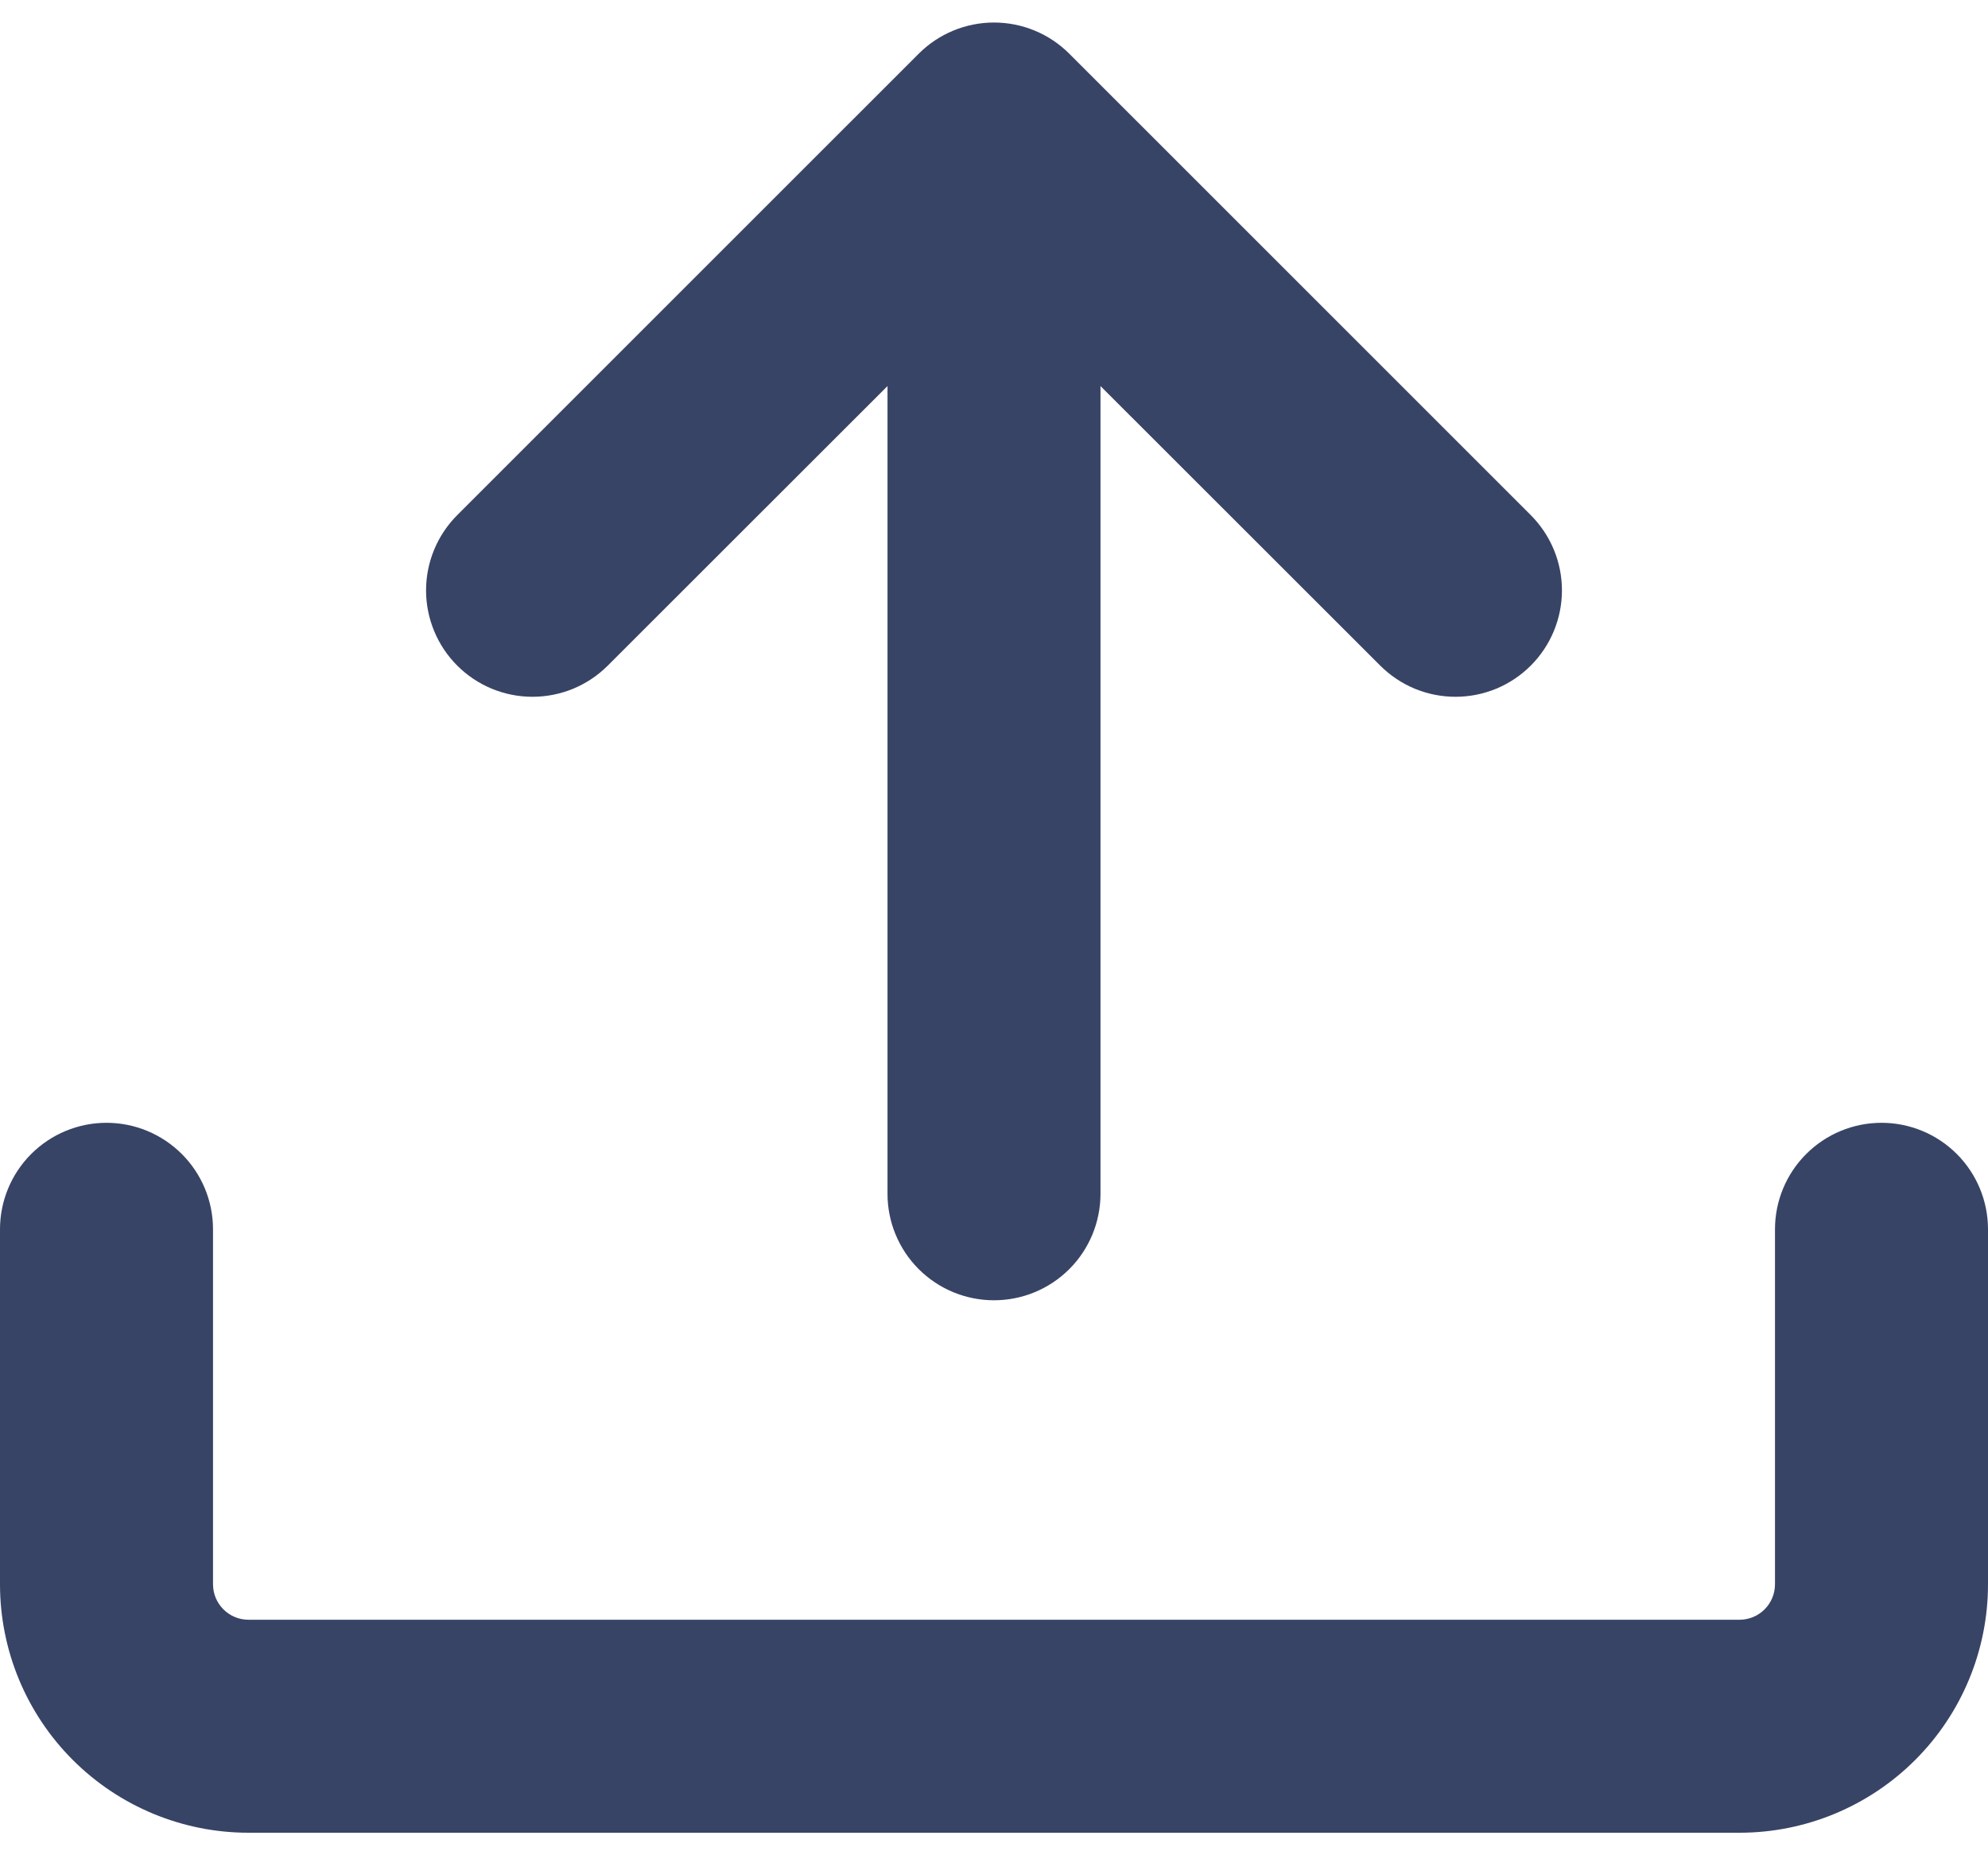 <svg width="60" height="56" viewBox="0 0 60 56" fill="none" xmlns="http://www.w3.org/2000/svg">
<path d="M7.5 55.32C5.511 55.32 3.603 54.529 2.197 53.123C0.79 51.717 0 49.809 0 47.82V37.105C1.2703e-08 36.253 0.339 35.435 0.941 34.833C1.544 34.23 2.362 33.891 3.214 33.891C4.067 33.891 4.884 34.23 5.487 34.833C6.09 35.435 6.429 36.253 6.429 37.105V47.82C6.429 48.411 6.909 48.891 7.5 48.891H52.5C52.784 48.891 53.057 48.778 53.258 48.577C53.459 48.376 53.571 48.104 53.571 47.82V37.105C53.571 36.253 53.91 35.435 54.513 34.833C55.116 34.23 55.933 33.891 56.786 33.891C57.638 33.891 58.456 34.23 59.059 34.833C59.661 35.435 60 36.253 60 37.105V47.82C60 49.809 59.21 51.717 57.803 53.123C56.397 54.529 54.489 55.32 52.5 55.32H7.5Z" fill="#384466"/>
<path d="M46.2 15.548C46.498 15.847 46.735 16.201 46.896 16.59C47.058 16.98 47.141 17.398 47.141 17.82C47.141 18.242 47.058 18.659 46.896 19.049C46.735 19.439 46.498 19.793 46.2 20.091C45.902 20.389 45.548 20.626 45.158 20.788C44.768 20.949 44.35 21.032 43.929 21.032C43.507 21.032 43.089 20.949 42.699 20.788C42.31 20.626 41.955 20.389 41.657 20.091L33.214 11.653V36.034C33.214 36.886 32.876 37.704 32.273 38.307C31.67 38.91 30.852 39.248 30 39.248C29.148 39.248 28.33 38.91 27.727 38.307C27.124 37.704 26.786 36.886 26.786 36.034V11.653L18.343 20.091C18.045 20.389 17.69 20.626 17.301 20.788C16.911 20.949 16.493 21.032 16.071 21.032C15.65 21.032 15.232 20.949 14.842 20.788C14.452 20.626 14.098 20.389 13.8 20.091C13.502 19.793 13.265 19.439 13.104 19.049C12.942 18.659 12.859 18.242 12.859 17.82C12.859 17.398 12.942 16.98 13.104 16.59C13.265 16.201 13.502 15.847 13.8 15.548L27.729 1.62C28.331 1.018 29.148 0.68 30 0.68C30.852 0.68 31.669 1.018 32.271 1.62L46.2 15.548Z" fill="#384466"/>
</svg>
